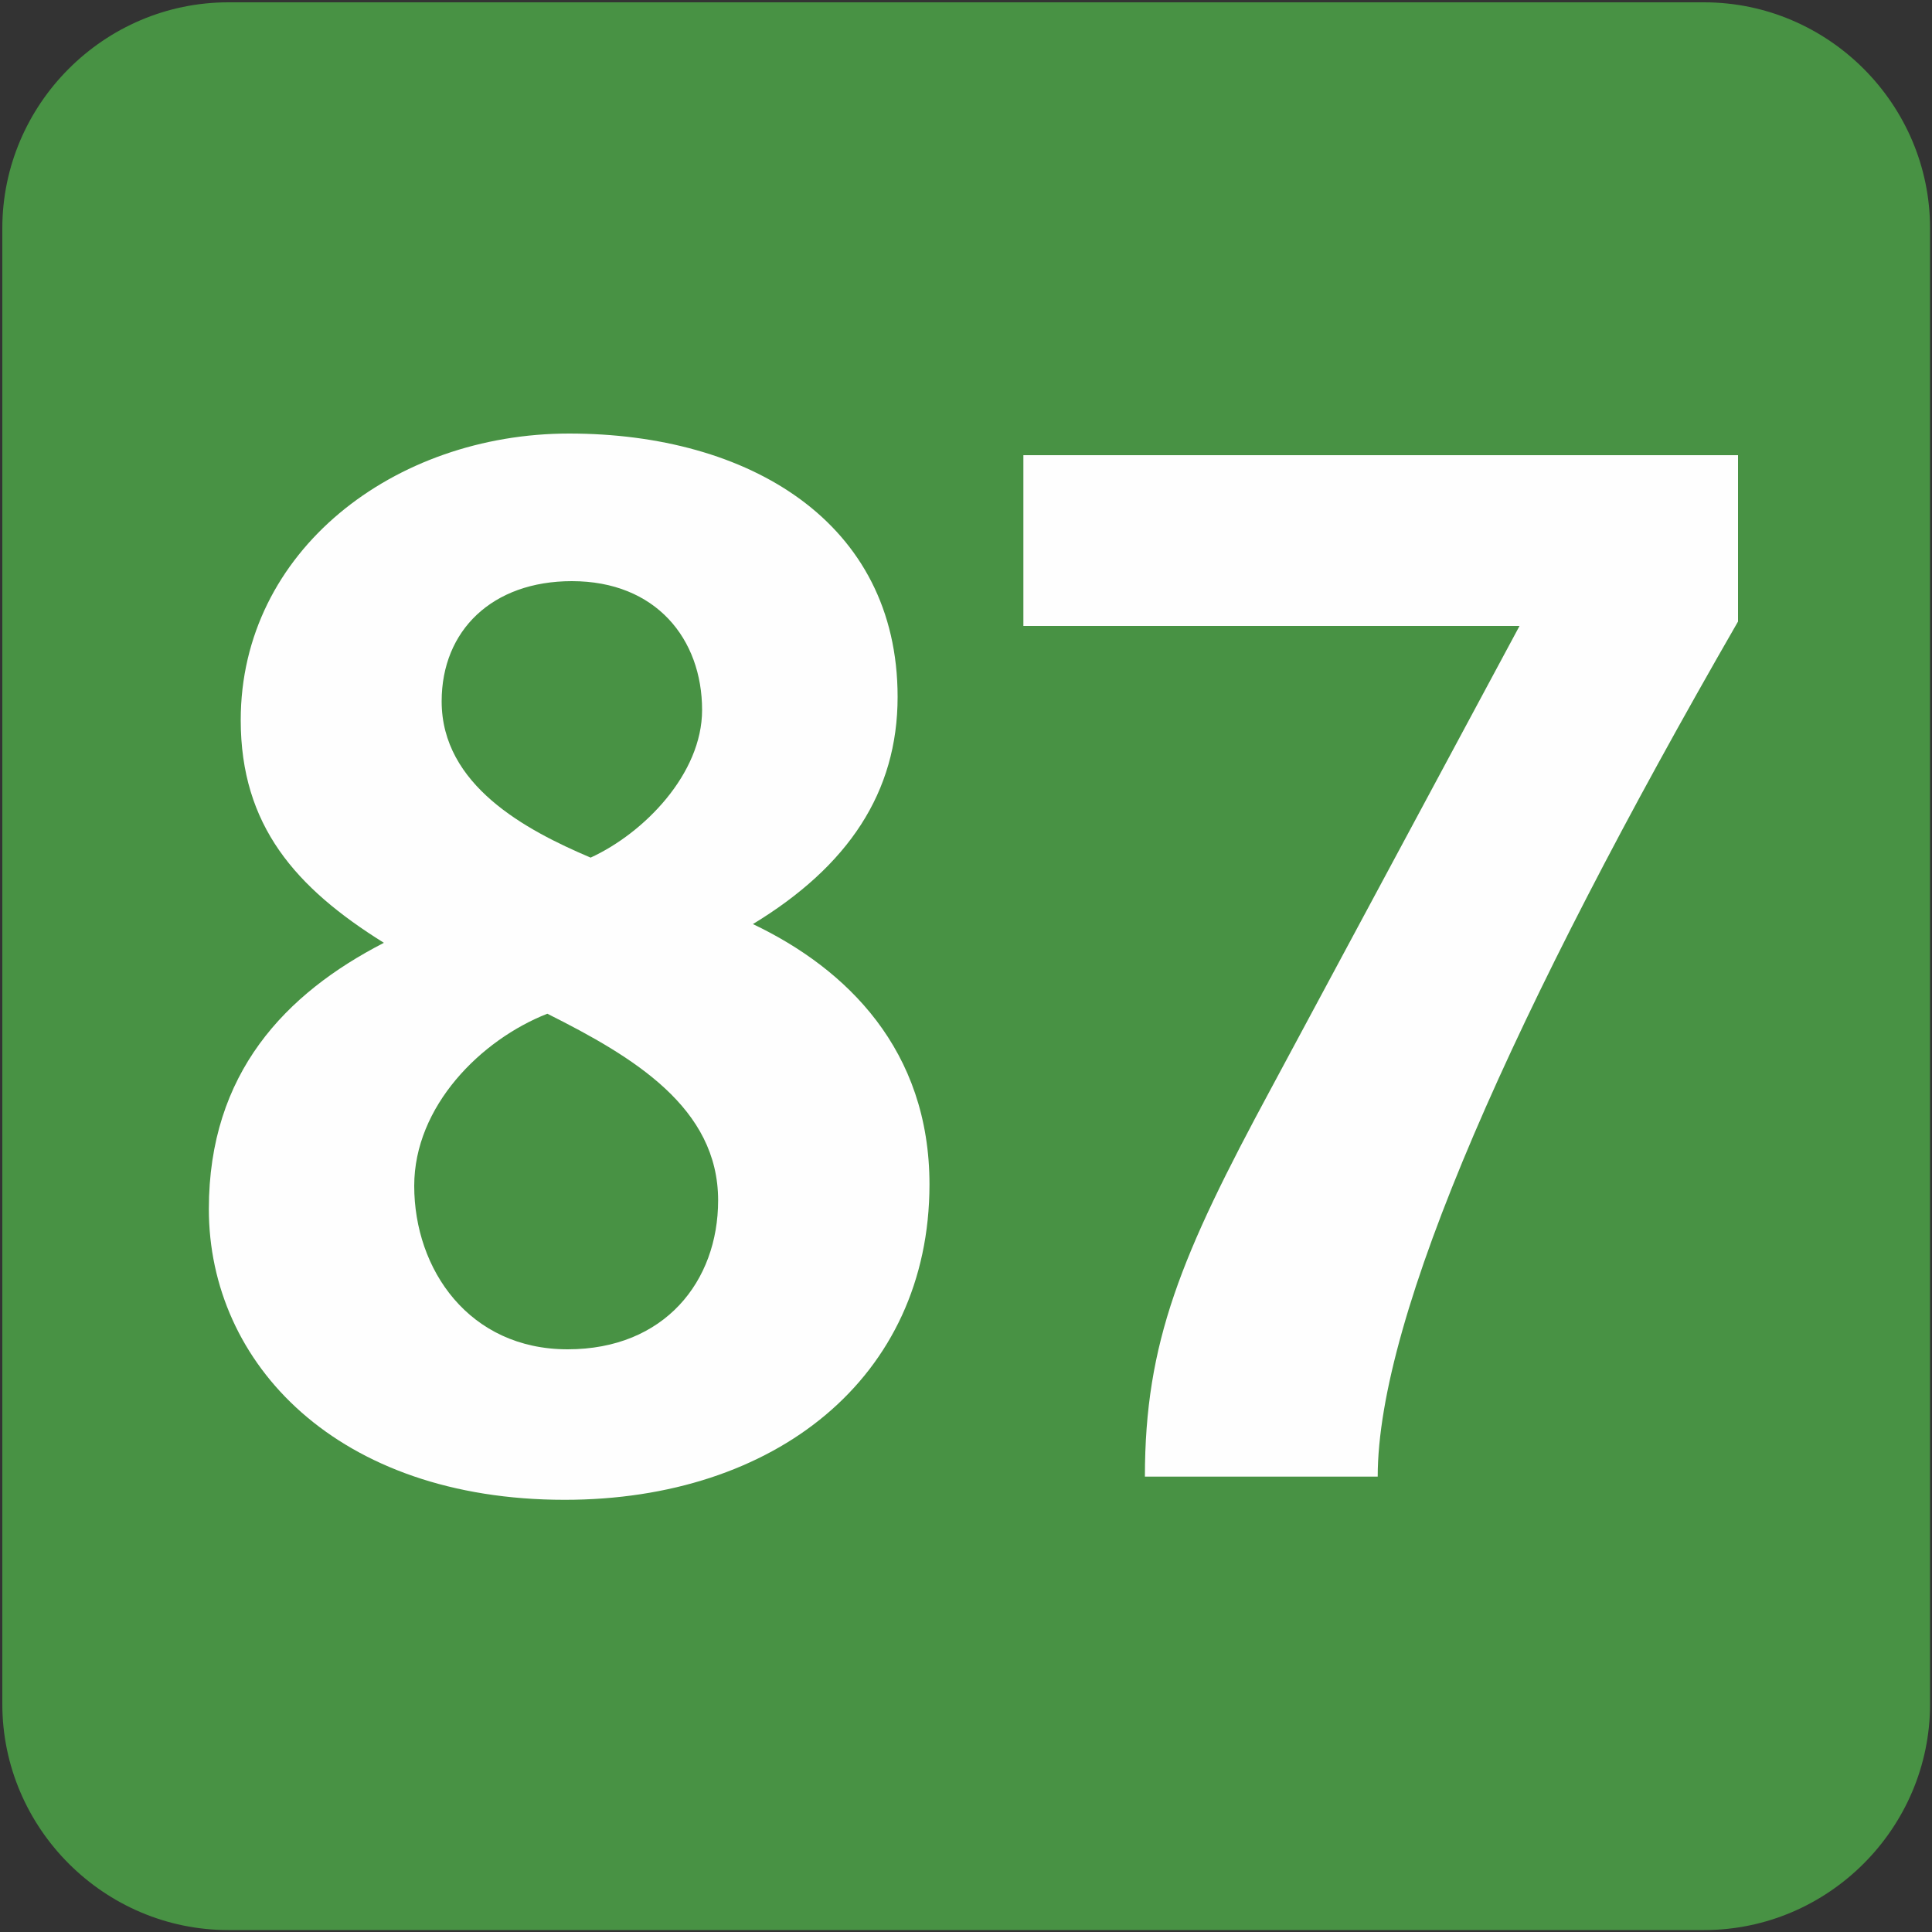 <svg xmlns="http://www.w3.org/2000/svg" width="1000" height="1000"><rect width="100%" height="100%" fill="#333333" stroke="none"/><path fill="#489244" d="M882,999H118.2c-64.3,0-117-52.7-117-117V118.2c0-64.3,52.7-117,117-117H882c64.3,0,117,52.7,117,117V882,C999,946.3,946.3,999,882,999z"/><path fill="#FEFEFE" d="M292.3,776.3c-117.6,0-184.2-70.4-184.2-150.5c0-70.4,39.7-111.6,90.6-137.8,c-45.7-28.5-74.1-60.7-74.1-115.3c0-87.6,79.4-148.3,170-148.3c92.9,0,170,45.7,170,136.3c0,49.4-25.5,87.6-74.9,117.6,c48.7,23.2,91.4,65.2,91.4,134.8C481,713.4,400.9,776.3,292.3,776.3z M283.3,524.7c-34.4,13.5-68.9,47.9-68.9,89.1,c0,43.4,28.5,84.6,79.4,84.6c50.2,0,77.9-35.2,77.9-77.1C371.7,573.4,328.2,547.2,283.3,524.7z M296,300.8,c-41.2,0-67.4,25.5-67.4,62.2c0,43.4,43.4,66.6,77.1,80.9c27.7-12.7,57.7-43.4,57.7-76.4C363.4,330.7,339.5,300.8,296,300.8z"/><path fill="#FEFEFE" d="M713.1,764.3H592.6c0-69.6,18.7-114.6,65.2-200.7L786.5,324H529.7v-88.4h369.9v86.1,C783.5,523.2,713.1,681.2,713.1,764.3z"/></svg>